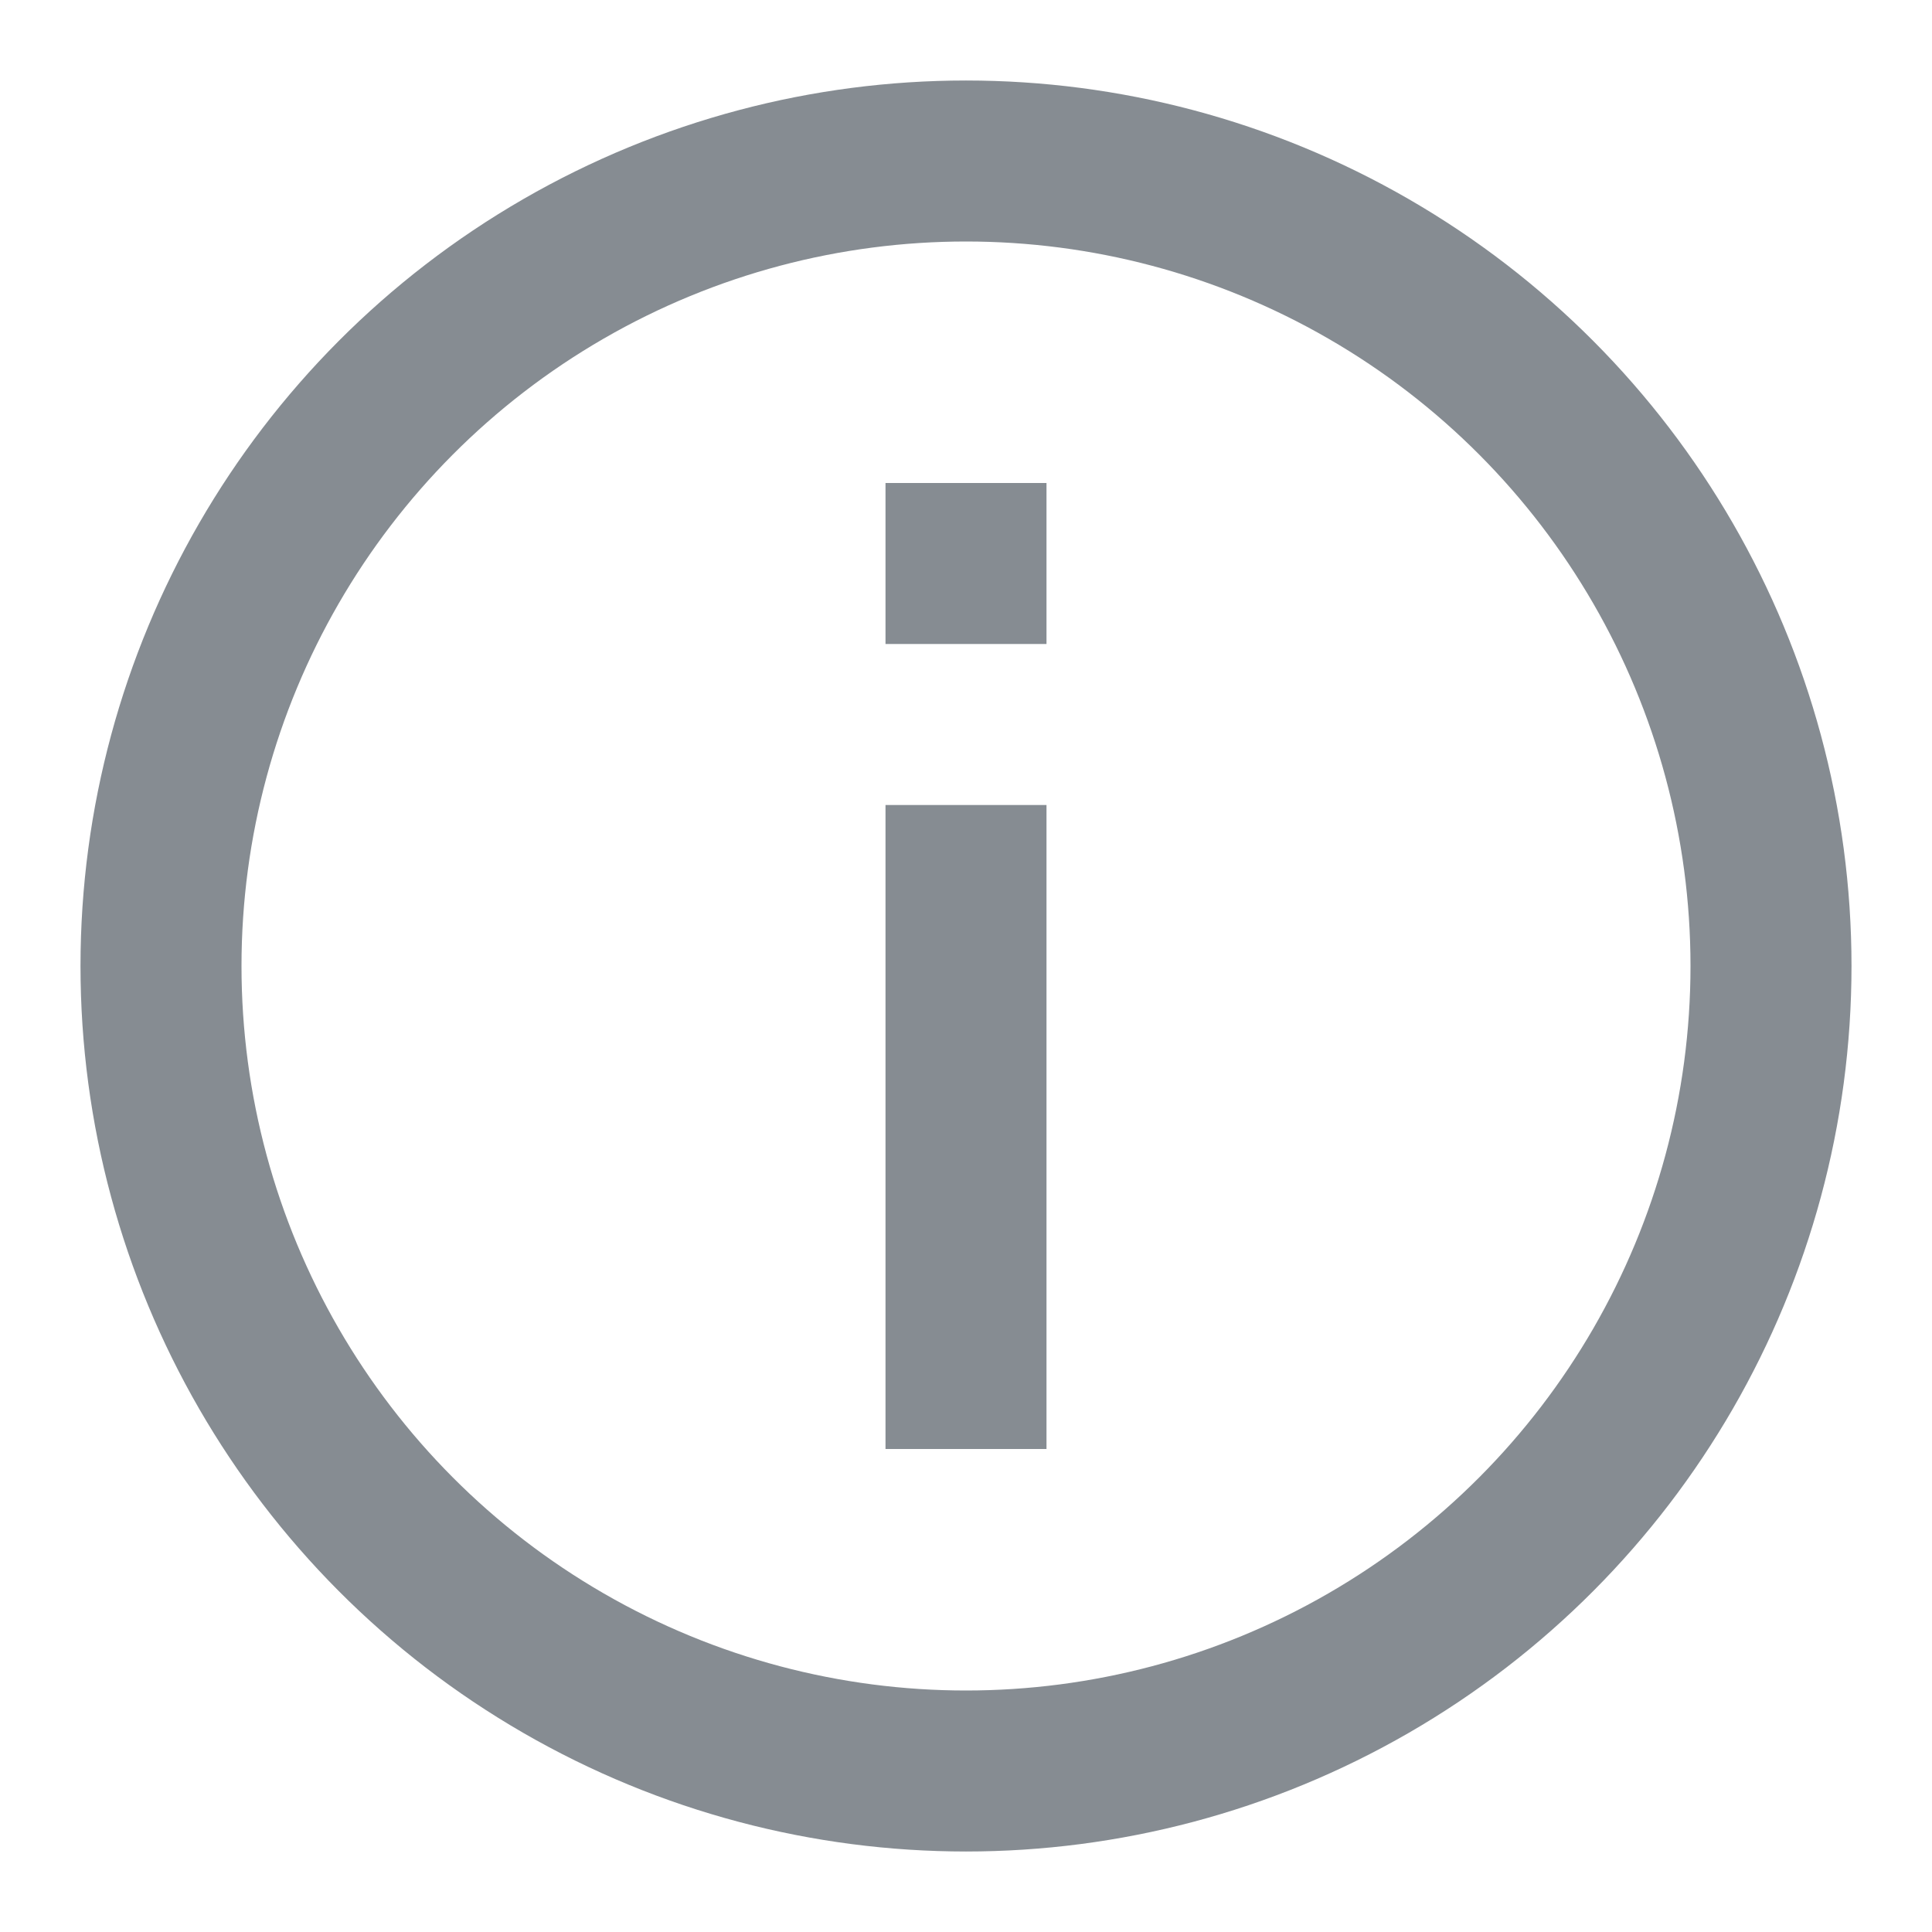 <svg width="24" height="24" viewBox="0 0 24 24" fill="none" xmlns="http://www.w3.org/2000/svg">
<circle cx="12" cy="12" r="10" stroke="#868C92" stroke-width="2"/>
<path d="M12 10L12 18" stroke="#868C92" stroke-width="2"/>
<path d="M12 6L12 8" stroke="#868C92" stroke-width="2"/>
</svg>
